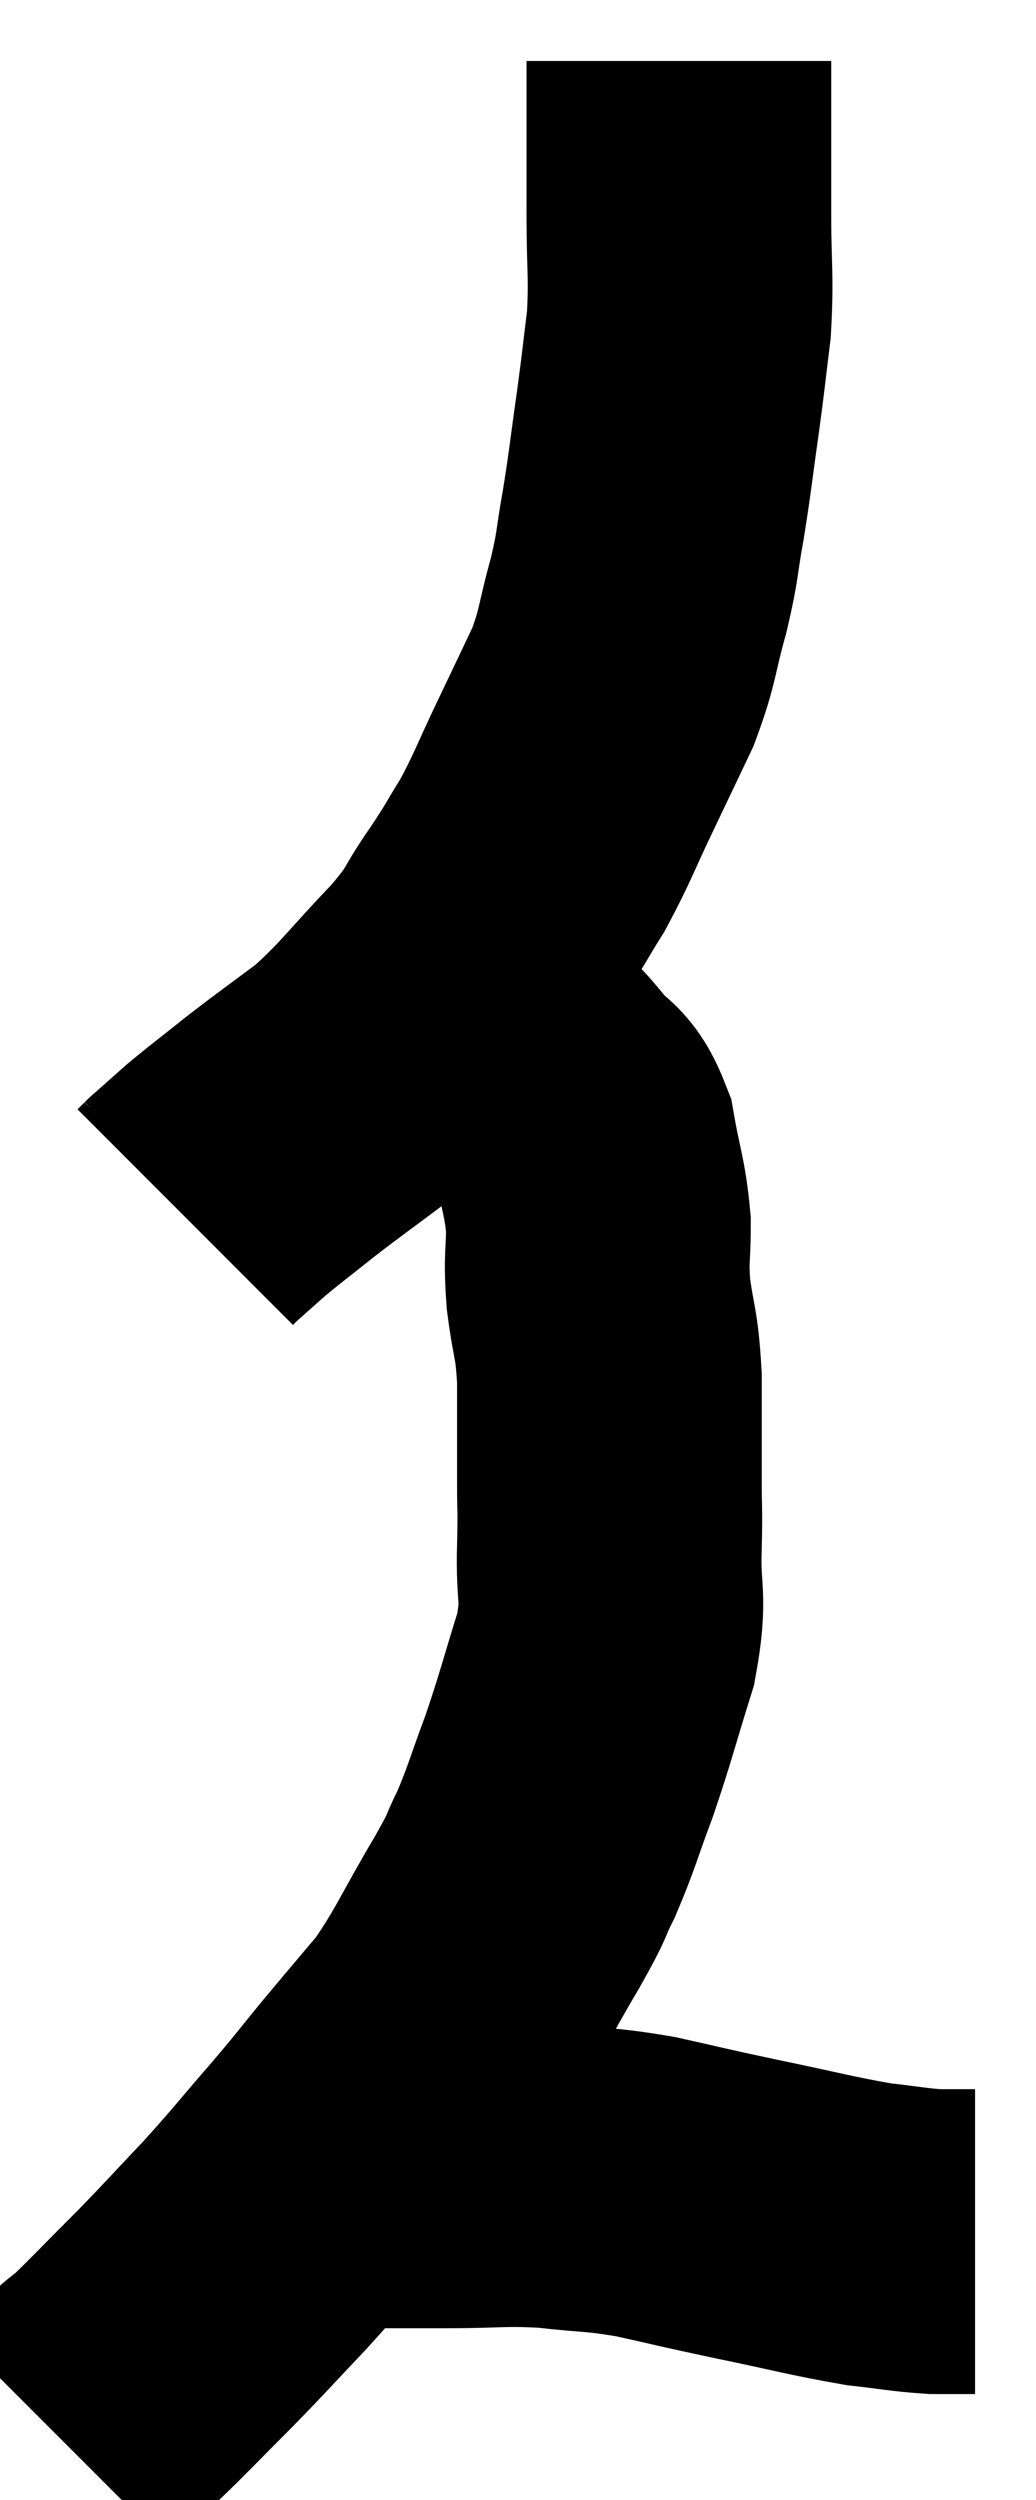 <svg xmlns="http://www.w3.org/2000/svg" viewBox="11.96 2 17 41" width="17" height="41"><path d="M 23.1 3 C 23.1 3.6, 23.1 3.57, 23.1 4.2 C 23.1 4.86, 23.1 4.74, 23.1 5.52 C 23.1 6.42, 23.145 6.51, 23.1 7.32 C 23.01 8.04, 23.025 7.98, 22.92 8.76 C 22.8 9.6, 22.8 9.69, 22.68 10.44 C 22.56 11.1, 22.605 11.055, 22.44 11.76 C 22.23 12.51, 22.275 12.57, 22.02 13.26 C 21.72 13.89, 21.75 13.83, 21.42 14.52 C 21.06 15.27, 21.03 15.405, 20.7 16.02 C 20.4 16.5, 20.46 16.44, 20.1 16.98 C 19.68 17.58, 19.845 17.49, 19.26 18.18 C 18.51 18.96, 18.435 19.125, 17.76 19.74 C 17.16 20.19, 17.085 20.235, 16.56 20.64 C 16.11 21, 16.02 21.06, 15.66 21.36 C 15.39 21.6, 15.255 21.72, 15.12 21.84 C 15.12 21.84, 15.15 21.81, 15.12 21.84 L 15 21.96" fill="none" stroke="black" stroke-width="5"></path><path d="M 18.96 18.84 C 19.38 18.96, 19.425 18.945, 19.8 19.08 C 20.13 19.23, 20.175 19.17, 20.46 19.38 C 20.7 19.65, 20.67 19.59, 20.94 19.92 C 21.24 20.31, 21.33 20.16, 21.54 20.7 C 21.66 21.39, 21.72 21.45, 21.78 22.08 C 21.78 22.65, 21.735 22.59, 21.78 23.22 C 21.87 23.91, 21.915 23.82, 21.96 24.6 C 21.96 25.47, 21.96 25.65, 21.96 26.34 C 21.96 26.85, 21.975 26.685, 21.96 27.36 C 21.93 28.2, 22.065 28.14, 21.9 29.04 C 21.6 30, 21.585 30.12, 21.3 30.96 C 21.03 31.68, 21.015 31.8, 20.76 32.4 C 20.52 32.88, 20.685 32.64, 20.28 33.36 C 19.71 34.32, 19.665 34.515, 19.14 35.28 C 18.66 35.85, 18.63 35.88, 18.18 36.42 C 17.76 36.93, 17.85 36.84, 17.34 37.44 C 16.74 38.13, 16.725 38.175, 16.14 38.82 C 15.57 39.42, 15.57 39.435, 15 40.02 C 14.43 40.59, 14.235 40.8, 13.86 41.16 C 13.68 41.31, 13.725 41.25, 13.5 41.46 C 13.23 41.73, 13.095 41.865, 12.96 42 C 12.96 42, 12.96 42, 12.96 42 C 12.96 42, 12.96 42, 12.96 42 L 12.96 42" fill="none" stroke="black" stroke-width="5"></path><path d="M 17.88 37.56 C 18.12 37.62, 18 37.65, 18.36 37.68 C 18.84 37.68, 18.66 37.68, 19.32 37.68 C 20.16 37.68, 20.19 37.635, 21 37.68 C 21.78 37.77, 21.765 37.725, 22.56 37.86 C 23.37 38.04, 23.265 38.025, 24.18 38.22 C 25.2 38.43, 25.44 38.505, 26.22 38.64 C 26.76 38.7, 26.865 38.73, 27.3 38.76 C 27.63 38.76, 27.795 38.76, 27.96 38.76 C 27.96 38.76, 27.96 38.76, 27.96 38.76 L 27.96 38.76" fill="none" stroke="black" stroke-width="5"></path></svg>